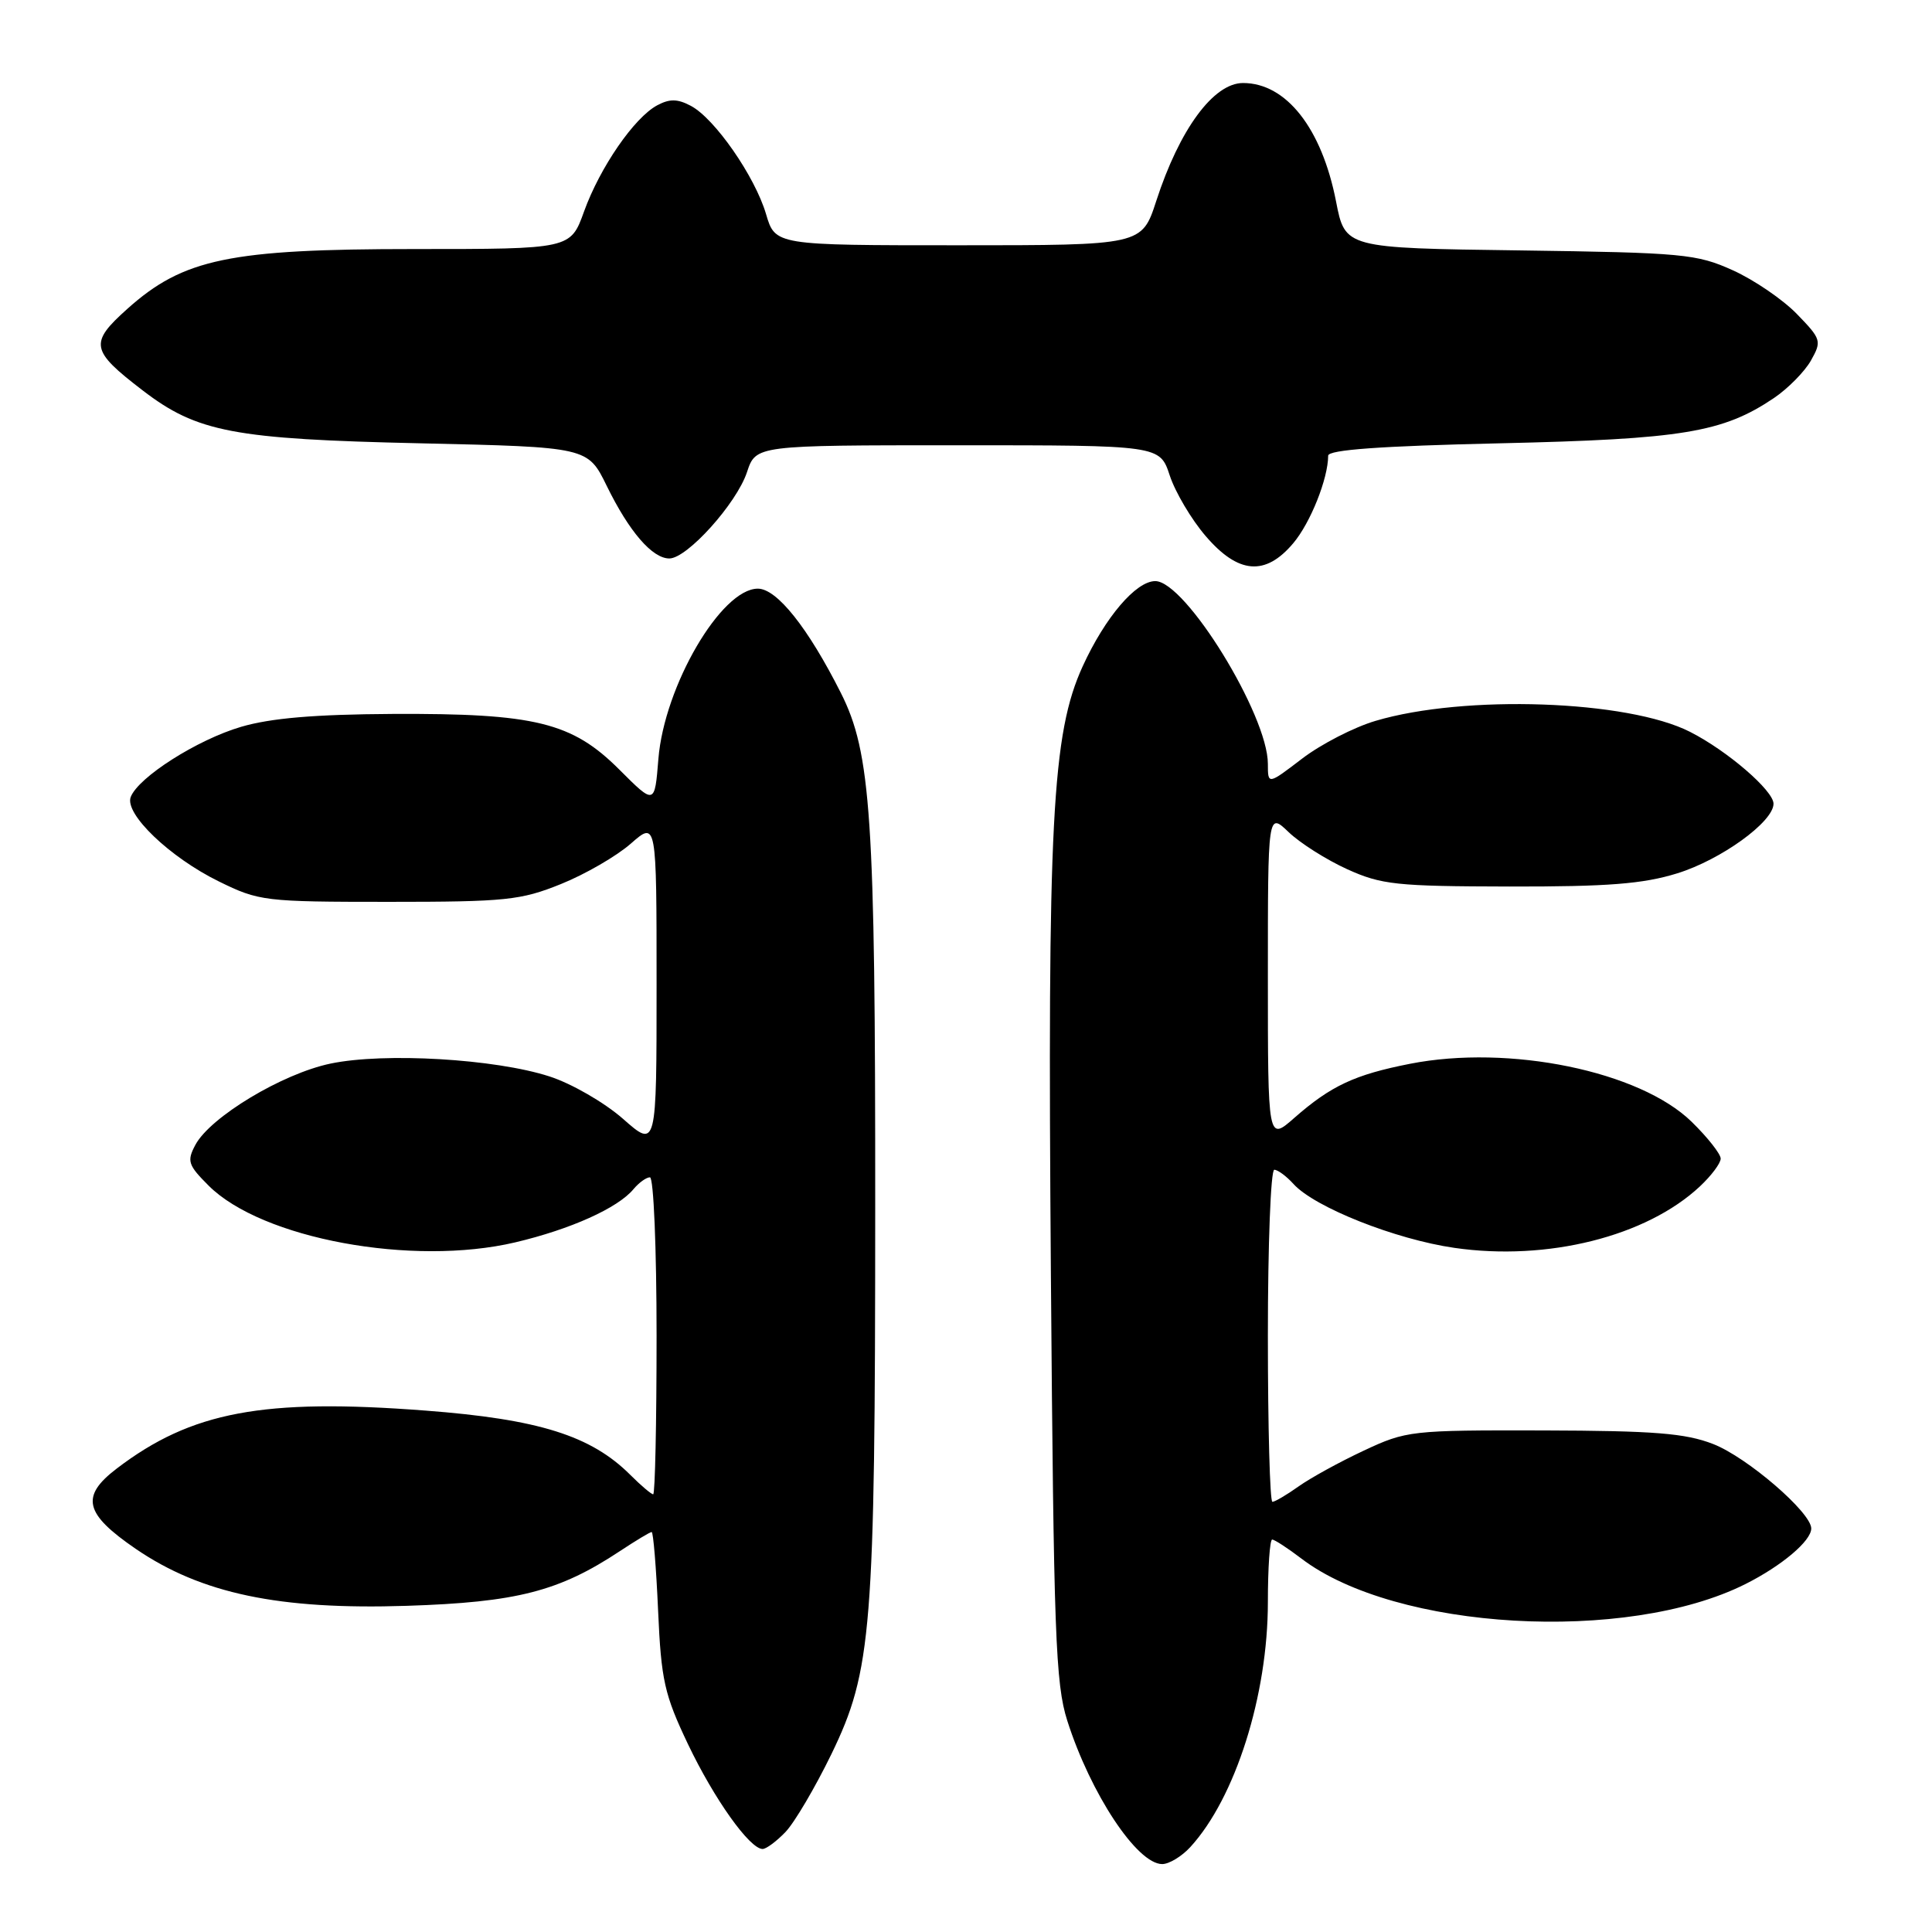 <?xml version="1.0" encoding="UTF-8" standalone="no"?>
<!DOCTYPE svg PUBLIC "-//W3C//DTD SVG 1.1//EN" "http://www.w3.org/Graphics/SVG/1.1/DTD/svg11.dtd" >
<svg xmlns="http://www.w3.org/2000/svg" xmlns:xlink="http://www.w3.org/1999/xlink" version="1.1" viewBox="0 0 256 256">
 <g >
 <path fill="currentColor"
d=" M 157.72 244.75 C 163.69 238.24 168.00 224.64 168.00 212.29 C 168.00 207.73 168.26 204.00 168.57 204.00 C 168.88 204.00 170.62 205.13 172.43 206.51 C 184.92 216.04 215.52 217.80 231.27 209.90 C 236.09 207.48 240.00 204.18 240.00 202.53 C 240.00 200.41 231.49 193.08 227.00 191.34 C 223.33 189.91 219.17 189.58 204.50 189.54 C 186.96 189.50 186.35 189.57 180.70 192.22 C 177.51 193.71 173.62 195.85 172.05 196.97 C 170.48 198.09 168.92 199.00 168.60 199.00 C 168.27 199.00 168.00 189.10 168.00 177.00 C 168.00 164.90 168.38 155.00 168.85 155.00 C 169.31 155.00 170.46 155.85 171.40 156.89 C 174.19 159.97 184.89 164.22 192.72 165.35 C 205.05 167.13 218.16 163.84 225.25 157.20 C 226.76 155.79 228.00 154.13 228.00 153.52 C 228.00 152.91 226.27 150.71 224.15 148.64 C 217.28 141.93 199.97 138.37 186.82 140.96 C 179.50 142.40 176.36 143.87 171.51 148.12 C 168.00 151.21 168.00 151.21 168.00 129.42 C 168.00 107.63 168.00 107.63 170.75 110.26 C 172.26 111.71 175.75 113.92 178.50 115.17 C 183.04 117.23 185.01 117.44 200.00 117.47 C 213.05 117.49 217.70 117.13 222.25 115.72 C 228.03 113.93 235.00 108.90 235.00 106.50 C 235.00 104.76 228.89 99.49 223.95 96.98 C 215.71 92.77 194.05 92.01 182.26 95.52 C 179.41 96.36 175.04 98.61 172.54 100.52 C 168.00 103.99 168.00 103.99 168.00 101.22 C 168.00 94.74 157.07 77.00 153.08 77.00 C 150.52 77.00 146.44 81.79 143.47 88.27 C 139.39 97.19 138.78 108.84 139.25 169.00 C 139.62 216.51 139.86 223.12 141.42 228.00 C 144.51 237.69 150.67 247.00 154.00 247.00 C 154.91 247.00 156.58 245.99 157.72 244.75 Z  M 104.08 242.75 C 105.27 241.51 108.01 236.86 110.17 232.42 C 115.53 221.36 115.96 215.98 115.97 160.00 C 115.99 108.22 115.42 99.75 111.42 91.82 C 107.06 83.17 102.94 78.00 100.42 78.00 C 95.56 78.00 88.02 90.92 87.24 100.56 C 86.75 106.66 86.75 106.66 82.07 101.98 C 75.80 95.71 70.91 94.51 52.00 94.60 C 41.69 94.66 35.89 95.15 31.94 96.31 C 26.13 98.02 18.33 102.98 17.32 105.61 C 16.47 107.83 22.49 113.60 28.99 116.79 C 34.32 119.41 35.04 119.50 51.50 119.50 C 67.02 119.50 69.01 119.29 74.33 117.14 C 77.54 115.85 81.70 113.44 83.58 111.79 C 87.00 108.79 87.00 108.79 87.00 130.48 C 87.00 152.17 87.00 152.17 82.55 148.25 C 80.09 146.09 75.73 143.57 72.80 142.63 C 65.60 140.30 50.93 139.44 43.80 140.93 C 37.41 142.26 27.87 148.00 25.89 151.70 C 24.74 153.85 24.92 154.38 27.64 157.10 C 34.68 164.14 54.63 167.83 68.27 164.62 C 75.60 162.89 81.87 160.07 83.94 157.57 C 84.66 156.71 85.64 156.00 86.12 156.00 C 86.61 156.00 87.00 165.45 87.00 177.00 C 87.00 188.55 86.80 198.00 86.55 198.00 C 86.30 198.00 84.94 196.85 83.53 195.44 C 78.32 190.23 71.38 188.05 56.37 186.91 C 34.86 185.26 25.35 187.05 15.47 194.59 C 10.63 198.28 11.18 200.57 18.00 205.24 C 26.67 211.16 36.98 213.33 53.90 212.78 C 68.46 212.31 74.07 210.87 82.11 205.55 C 84.23 204.15 86.13 203.00 86.35 203.00 C 86.56 203.00 86.95 207.67 87.20 213.38 C 87.61 222.66 88.03 224.53 91.17 231.13 C 94.63 238.38 99.34 245.00 101.05 245.00 C 101.53 245.00 102.89 243.99 104.08 242.75 Z  M 171.37 71.97 C 173.65 69.26 175.98 63.42 175.99 60.38 C 176.00 59.60 182.90 59.10 198.75 58.74 C 222.93 58.19 228.28 57.31 235.06 52.74 C 236.92 51.48 239.13 49.24 239.96 47.77 C 241.41 45.19 241.33 44.94 238.10 41.61 C 236.25 39.70 232.43 37.09 229.62 35.82 C 224.82 33.65 223.05 33.48 201.37 33.18 C 178.23 32.87 178.23 32.87 177.03 26.68 C 175.14 17.00 170.43 11.00 164.71 11.00 C 160.80 11.00 156.29 17.13 153.21 26.63 C 151.30 32.50 151.30 32.50 127.01 32.50 C 102.72 32.50 102.72 32.50 101.50 28.35 C 100.02 23.36 94.72 15.72 91.55 14.03 C 89.79 13.09 88.74 13.07 87.09 13.95 C 84.04 15.58 79.50 22.18 77.39 28.02 C 75.60 33.00 75.60 33.00 54.91 33.00 C 30.44 33.00 24.29 34.28 16.88 40.92 C 11.81 45.46 11.99 46.43 18.89 51.72 C 26.11 57.27 30.97 58.19 55.69 58.74 C 77.88 59.24 77.88 59.24 80.40 64.39 C 83.36 70.44 86.43 74.00 88.69 74.00 C 91.05 74.00 97.61 66.70 98.98 62.56 C 100.16 59.00 100.16 59.00 126.92 59.00 C 153.68 59.00 153.68 59.00 155.00 63.01 C 155.73 65.22 157.86 68.82 159.74 71.01 C 164.07 76.07 167.67 76.37 171.37 71.97 Z "/>
</g>
</svg>